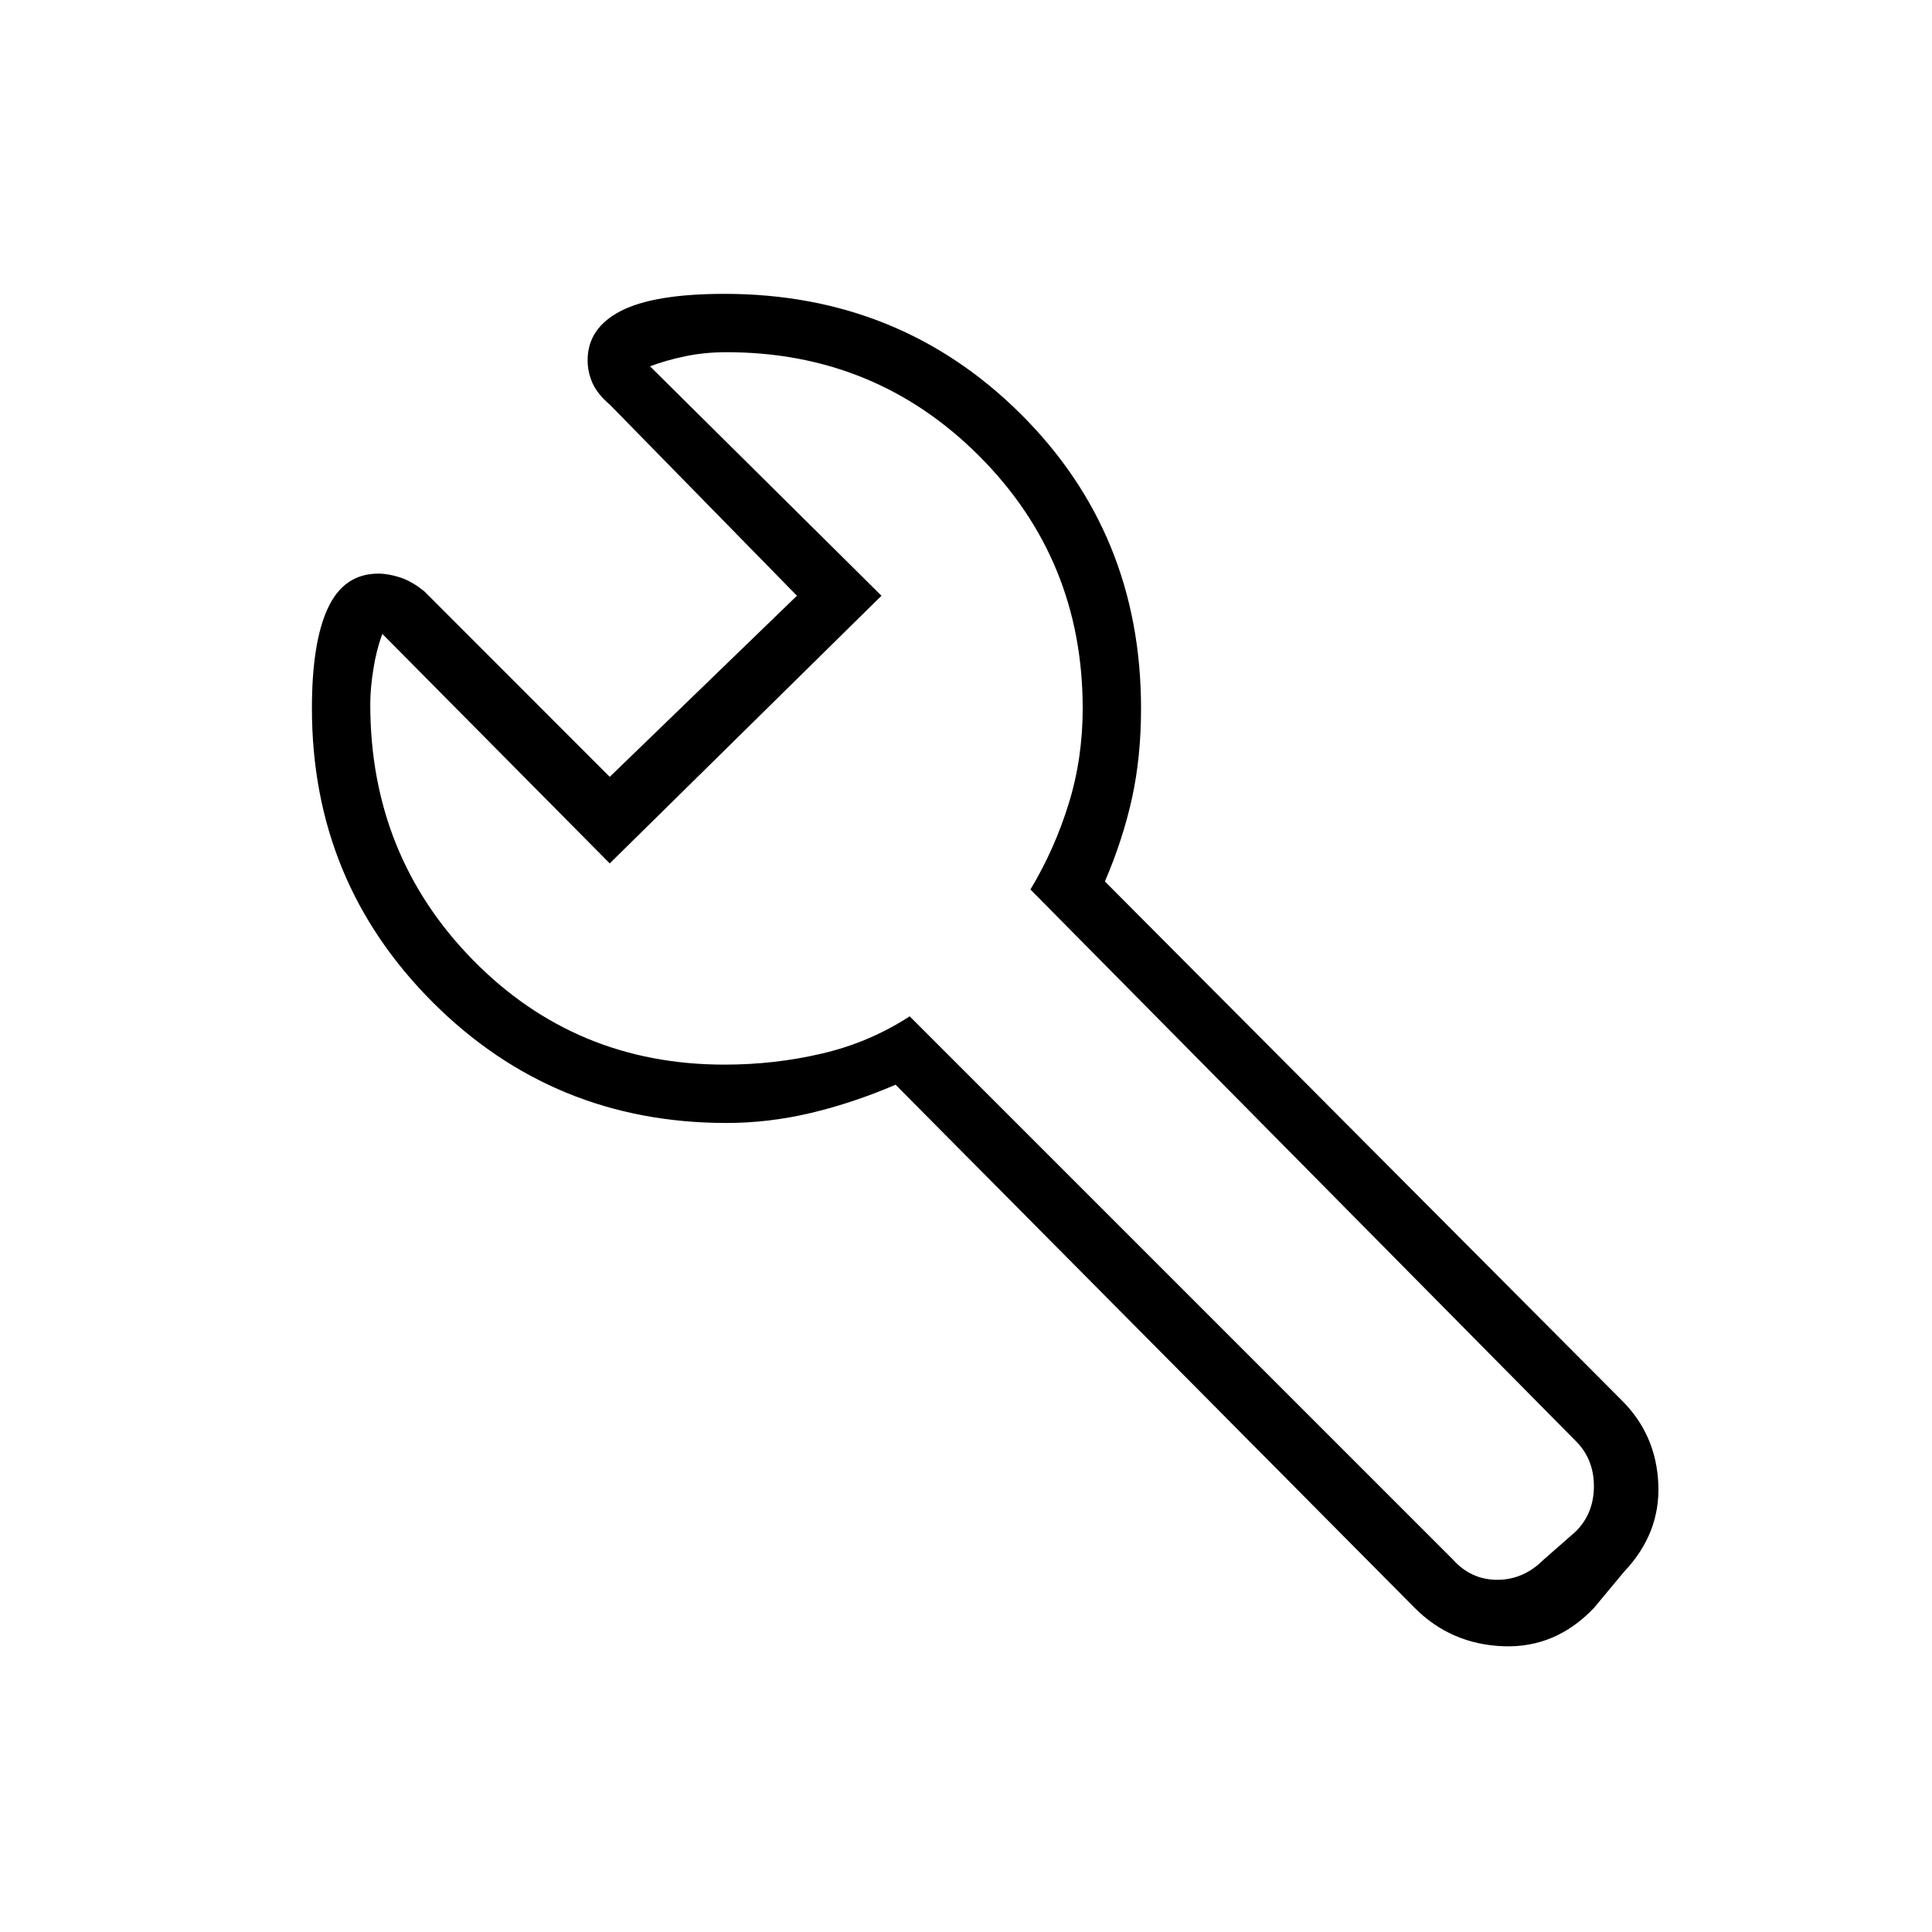 <svg xmlns="http://www.w3.org/2000/svg" height="20" width="20"><path d="m15.979 16.146.333-.292q.188-.187.188-.469 0-.281-.188-.468l-5.645-5.709q.25-.416.395-.885.146-.469.146-.99 0-1.541-1.073-2.614T7.521 3.646q-.229 0-.427.042-.198.041-.365.104l2.396 2.375-2.813 2.771-2.354-2.376q-.062.167-.093.365-.032.198-.032.365 0 1.562 1.063 2.646 1.062 1.083 2.604 1.083.521 0 1.01-.115.49-.114.907-.385l5.625 5.625q.187.208.458.208t.479-.208ZM6.083 3.729q0-.333.344-.51T7.5 3.042q1.812 0 3.062 1.239 1.25 1.24 1.25 3.052 0 .5-.093.927-.094.428-.281.865l5.354 5.375q.354.354.375.865.021.51-.355.906l-.312.375q-.396.416-.938.396-.541-.021-.916-.396l-5.375-5.417q-.438.188-.875.292-.438.104-.875.104-1.792 0-3.042-1.25-1.25-1.25-1.25-3.042 0-.687.167-1.041.166-.354.521-.354.104 0 .229.041.125.042.25.146l1.916 1.917L8.25 6.167 6.312 4.188q-.124-.105-.177-.219-.052-.115-.052-.24Zm1.646 3.813Z"/></svg>